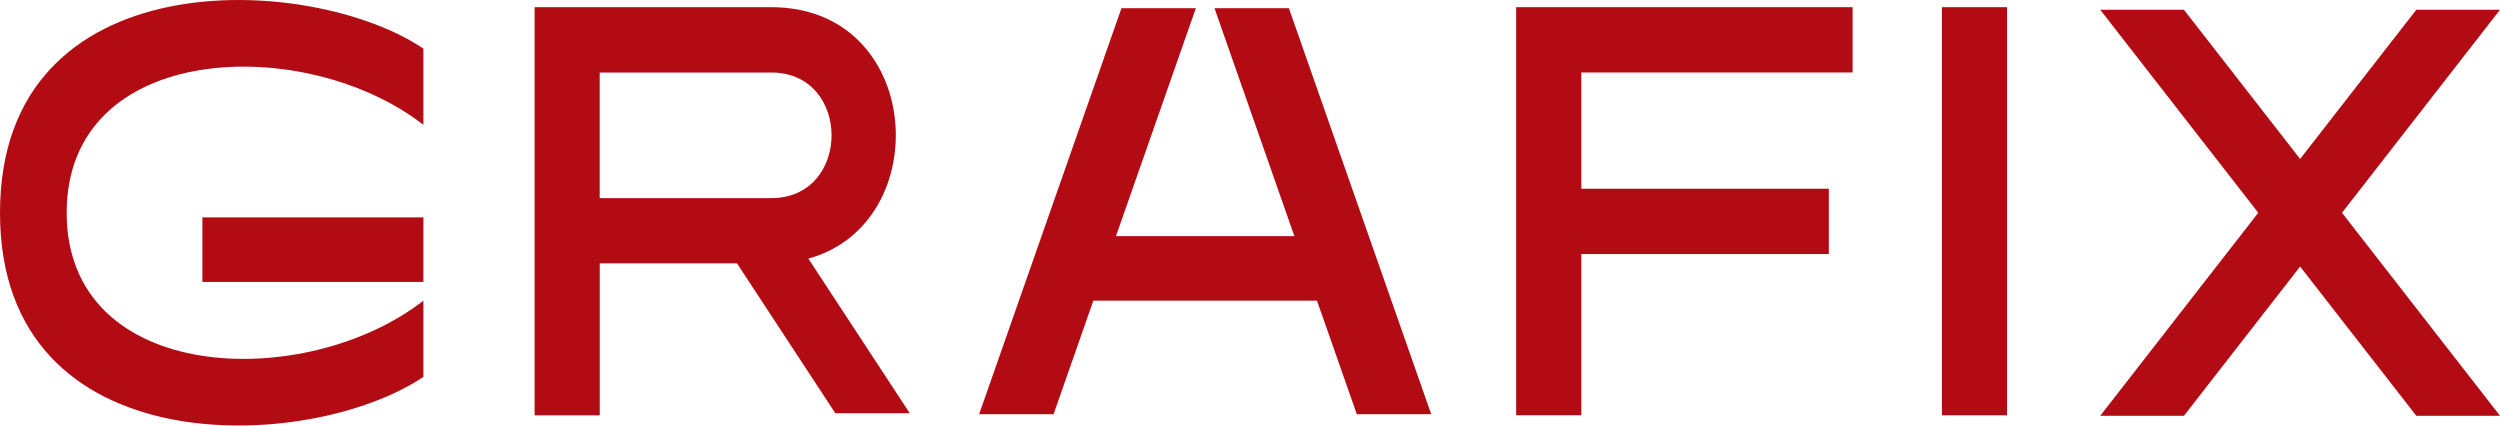 <svg width="658" height="112" viewBox="0 0 658 112" fill="none" xmlns="http://www.w3.org/2000/svg">
<path d="M0 56.001C0 122.945 81.645 119.26 111.44 99.189V79.13C80.421 103.292 17.549 101.24 17.549 56.001C17.549 10.761 80.421 8.71 111.44 32.859V12.8C81.645 -7.259 0 -10.944 0 56.001Z" fill="#B20B14"/>
<path d="M111.44 57.216H53.271V74.204H111.44V57.216Z" fill="#B20B14"/>
<path d="M528.252 1.892H511.119V109.298H528.252V1.892Z" fill="#B20B14"/>
<path d="M319.65 2.15L340.677 62.142H293.725L314.752 2.15H295.17L257.709 109.015H277.303L287.822 78.982V79.13H346.628L357.111 109.015H376.693L339.232 2.15H319.65Z" fill="#B20B14"/>
<path d="M203.017 1.892H140.709V109.322H157.853V69.315H193.98L219.856 108.757H239.45L212.753 68.062C246.418 58.862 243.173 1.892 203.017 1.892ZM157.841 19.088H203.017C224.154 19.088 224.154 52.143 203.017 52.143H157.841V19.088Z" fill="#B20B14"/>
<path d="M635.969 2.567L605.39 41.837L574.812 2.567H552.781L594.369 56L552.781 109.433H574.812L605.39 70.15L635.969 109.433H658L616.412 56L658 2.567H635.969Z" fill="#B20B14"/>
<path d="M406.402 1.892H399.054V109.285H416.199V85.271V67.19V66.859H481.349V49.674H416.199V47.537V38.594V19.076H487.606V1.892H416.199H406.402Z" fill="#B20B14"/>
</svg>
